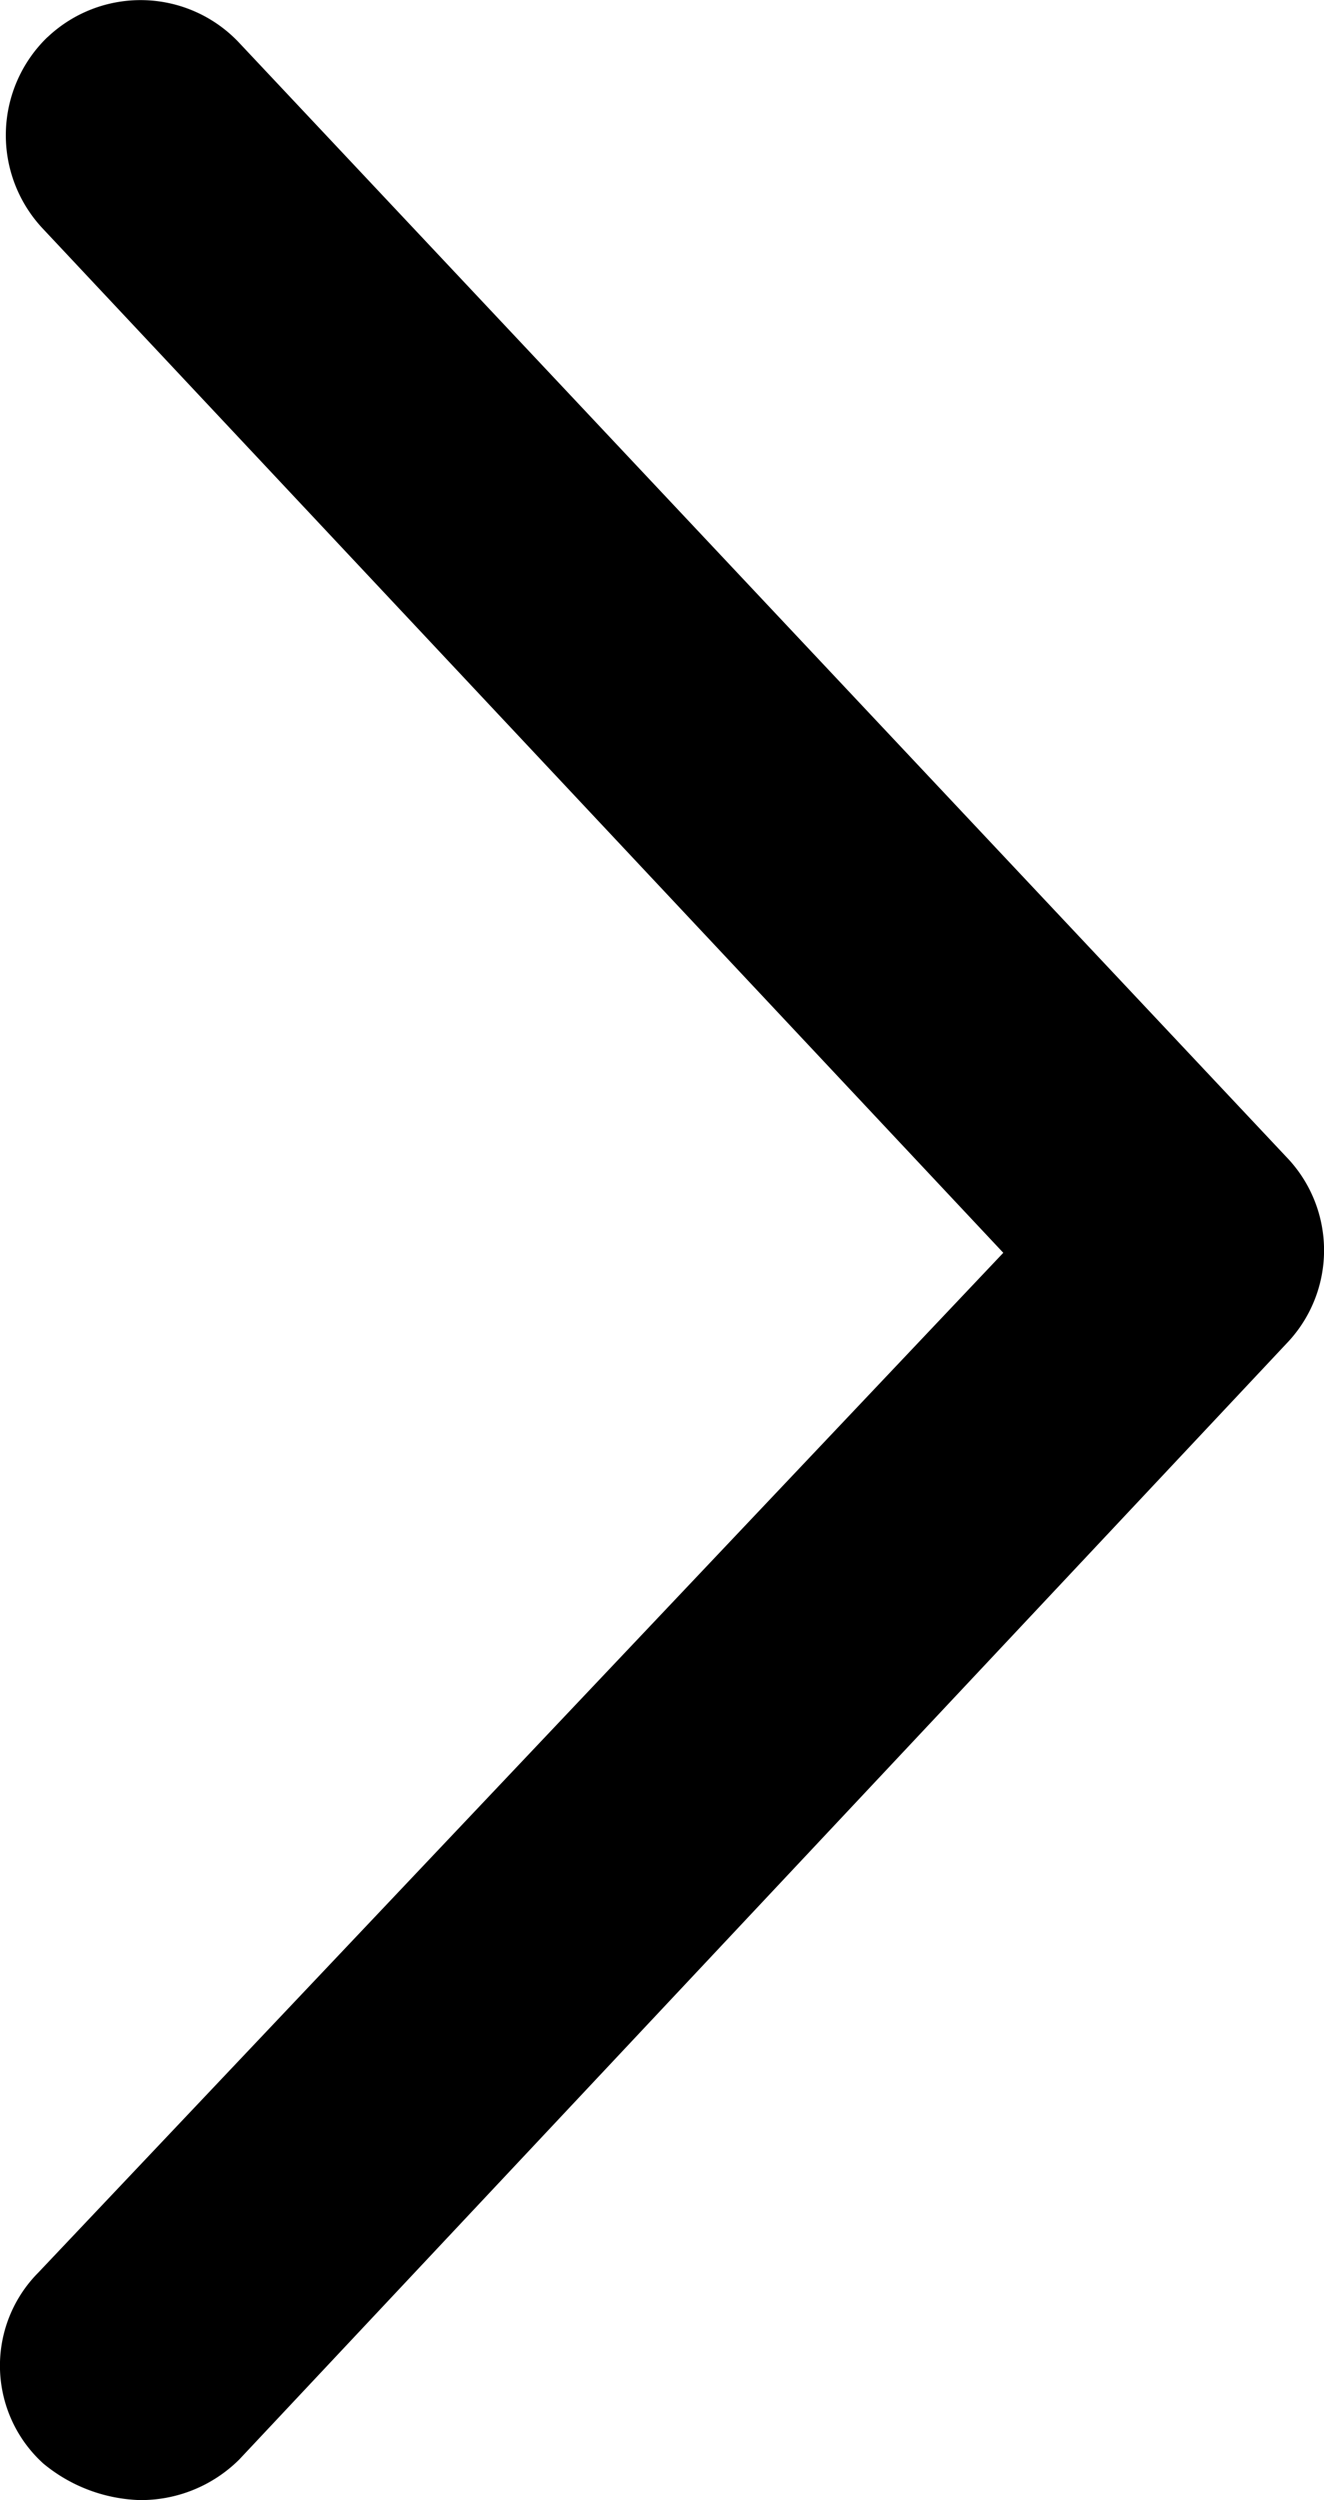 <svg xmlns="http://www.w3.org/2000/svg" width="11.741" height="22.164" viewBox="0 0 11.741 22.164">
  <path id="noun-arrow-1058452" d="M269.571,126.252a1.2,1.2,0,0,1,1.694.043l9.291,9.882a1.192,1.192,0,0,1,0,1.658l-9.284,9.89a1.236,1.236,0,0,1-.887.36,1.408,1.408,0,0,1-.851-.324,1.171,1.171,0,0,1-.043-1.694l8.556-9.039-8.52-9.082a1.209,1.209,0,0,1,.043-1.694Z" transform="translate(-269.15 -125.922)"/>
</svg>
